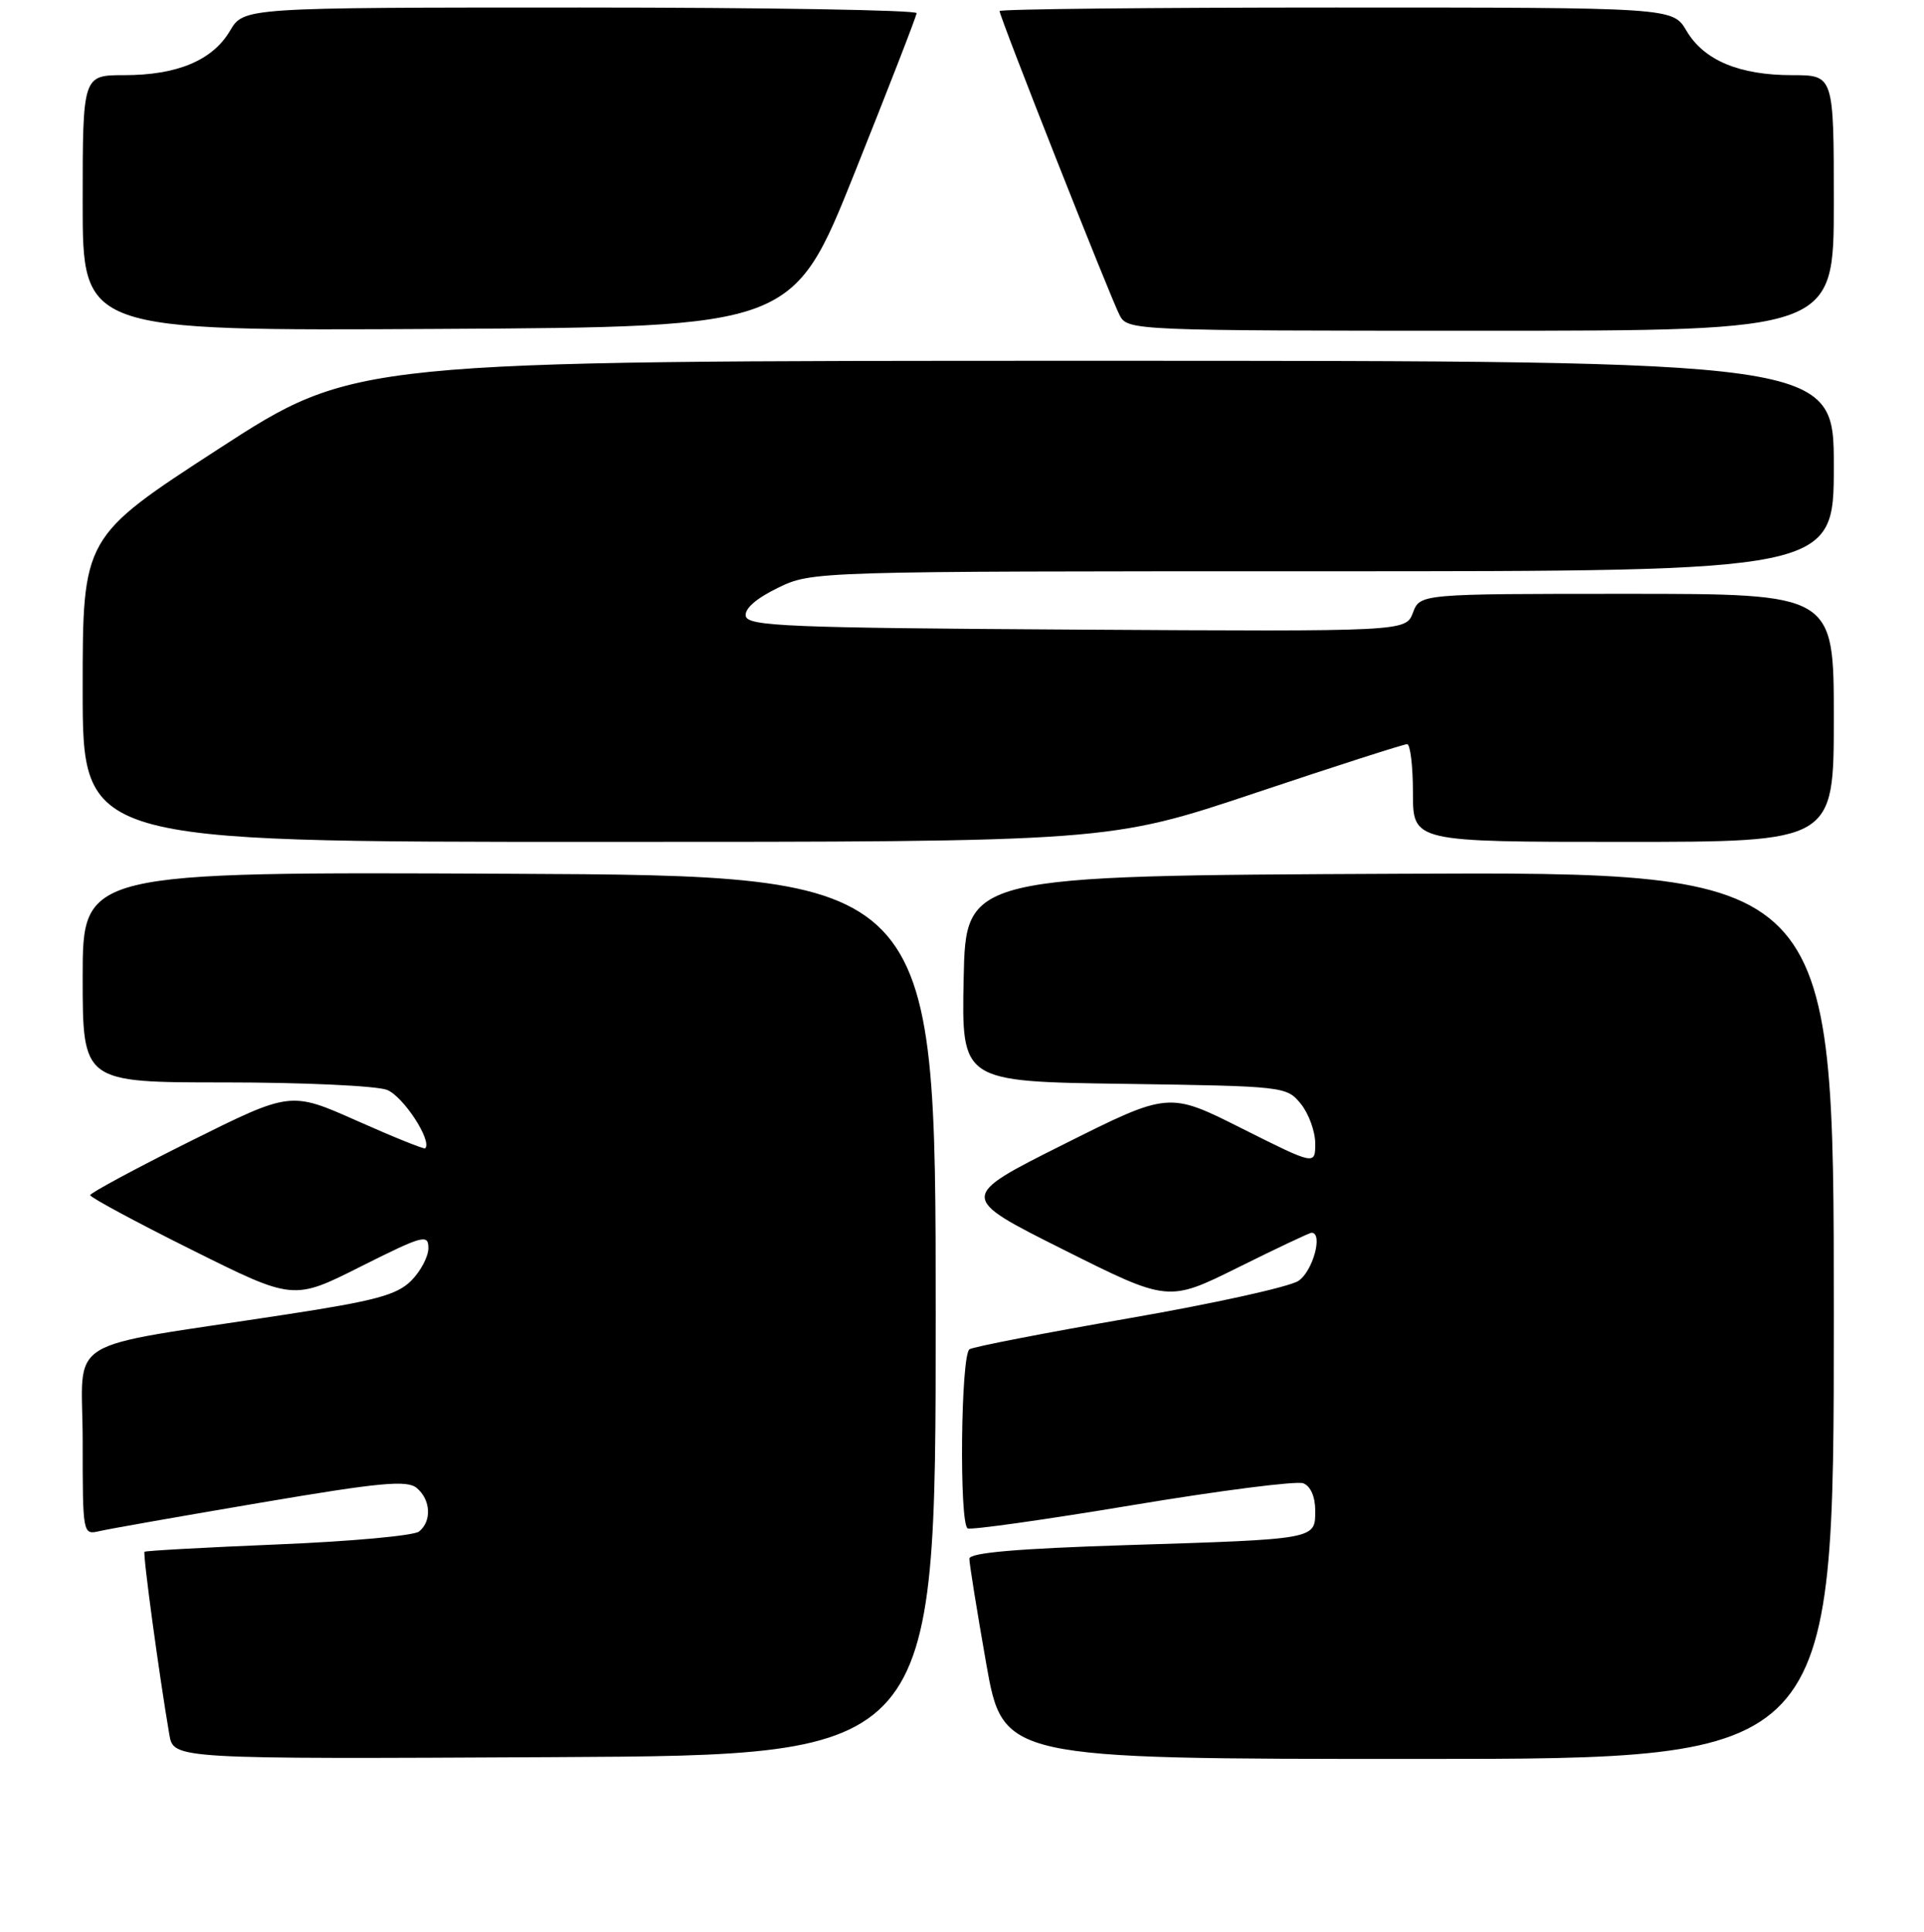 <?xml version="1.0" encoding="UTF-8" standalone="no"?>
<!DOCTYPE svg PUBLIC "-//W3C//DTD SVG 1.1//EN" "http://www.w3.org/Graphics/SVG/1.1/DTD/svg11.dtd" >
<svg xmlns="http://www.w3.org/2000/svg" xmlns:xlink="http://www.w3.org/1999/xlink" version="1.1" viewBox="0 0 256 257">
 <g >
 <path fill="currentColor"
d=" M 124.50 175.00 C 124.50 116.50 124.50 116.50 67.75 116.24 C 11.00 115.98 11.00 115.98 11.00 129.99 C 11.00 144.00 11.00 144.00 29.93 144.00 C 40.35 144.00 50.04 144.45 51.48 144.99 C 53.63 145.81 57.54 151.79 56.57 152.77 C 56.42 152.91 52.33 151.26 47.48 149.10 C 38.66 145.18 38.66 145.18 25.33 151.82 C 18.00 155.48 12.00 158.71 12.00 159.00 C 12.00 159.29 18.08 162.57 25.51 166.27 C 39.03 173.01 39.03 173.01 48.01 168.49 C 56.28 164.34 57.00 164.14 57.00 166.04 C 57.00 167.17 55.97 169.12 54.71 170.38 C 52.81 172.28 49.93 173.06 37.96 174.89 C 7.69 179.54 11.00 177.47 11.00 191.71 C 11.00 204.17 11.01 204.21 13.25 203.69 C 14.49 203.40 24.13 201.70 34.69 199.91 C 50.57 197.21 54.15 196.88 55.44 197.95 C 57.32 199.51 57.47 202.38 55.75 203.75 C 55.06 204.30 46.62 205.07 37.00 205.46 C 27.38 205.86 19.38 206.30 19.23 206.44 C 18.98 206.69 21.18 222.88 22.53 230.76 C 23.09 234.02 23.09 234.02 73.80 233.76 C 124.50 233.50 124.50 233.50 124.50 175.00 Z  M 244.00 174.99 C 244.00 115.98 244.00 115.98 186.25 116.24 C 128.50 116.50 128.50 116.50 128.22 130.19 C 127.94 143.89 127.94 143.89 149.56 144.19 C 170.90 144.50 171.20 144.53 173.09 146.86 C 174.14 148.16 175.00 150.53 175.00 152.12 C 175.00 155.02 175.00 155.02 165.25 150.13 C 155.51 145.23 155.51 145.23 141.52 152.24 C 127.53 159.25 127.53 159.25 141.48 166.24 C 155.44 173.23 155.44 173.23 164.73 168.62 C 169.84 166.08 174.25 164.00 174.51 164.00 C 176.09 164.00 174.67 169.17 172.75 170.41 C 171.51 171.21 161.39 173.44 150.25 175.37 C 139.11 177.31 129.54 179.16 129.00 179.50 C 127.84 180.22 127.61 202.65 128.75 203.33 C 129.16 203.57 139.02 202.18 150.66 200.24 C 162.29 198.30 172.53 196.99 173.41 197.33 C 174.38 197.70 175.00 199.12 175.00 200.95 C 175.00 204.81 175.30 204.76 149.75 205.56 C 135.28 206.02 129.00 206.57 128.98 207.36 C 128.97 207.99 129.98 214.24 131.21 221.25 C 133.46 234.00 133.46 234.00 188.73 234.00 C 244.00 234.00 244.00 234.00 244.00 174.99 Z  M 167.00 105.50 C 177.69 101.92 186.79 99.00 187.22 99.00 C 187.65 99.00 188.00 101.92 188.00 105.50 C 188.00 112.00 188.00 112.00 216.00 112.00 C 244.00 112.00 244.00 112.00 244.00 95.50 C 244.00 79.00 244.00 79.00 216.48 79.00 C 188.95 79.00 188.95 79.00 188.00 81.51 C 187.04 84.02 187.04 84.02 143.28 83.76 C 104.87 83.53 99.49 83.31 99.23 81.96 C 99.04 80.99 100.60 79.62 103.49 78.21 C 108.05 76.00 108.05 76.00 176.03 76.00 C 244.00 76.00 244.00 76.00 244.00 62.00 C 244.00 48.00 244.00 48.00 145.58 48.00 C 47.16 48.00 47.16 48.00 29.08 59.72 C 11.00 71.45 11.00 71.45 11.00 91.72 C 11.00 112.00 11.00 112.00 79.28 112.00 C 147.56 112.00 147.56 112.00 167.00 105.50 Z  M 113.71 23.00 C 118.22 11.72 121.94 2.16 121.96 1.75 C 121.98 1.34 101.85 1.00 77.22 1.00 C 32.43 1.00 32.43 1.00 30.60 4.10 C 28.28 8.03 23.58 10.00 16.53 10.00 C 11.00 10.00 11.00 10.00 11.00 27.01 C 11.00 44.02 11.00 44.02 58.25 43.76 C 105.50 43.50 105.50 43.50 113.71 23.00 Z  M 244.00 27.00 C 244.00 10.00 244.00 10.00 238.47 10.00 C 231.42 10.00 226.72 8.03 224.40 4.10 C 222.57 1.00 222.57 1.00 177.78 1.00 C 153.15 1.00 133.00 1.21 133.00 1.47 C 133.00 2.25 147.83 39.81 149.00 41.99 C 150.05 43.96 151.03 44.00 197.04 44.00 C 244.00 44.00 244.00 44.00 244.00 27.00 Z "/>
</g>
</svg>
